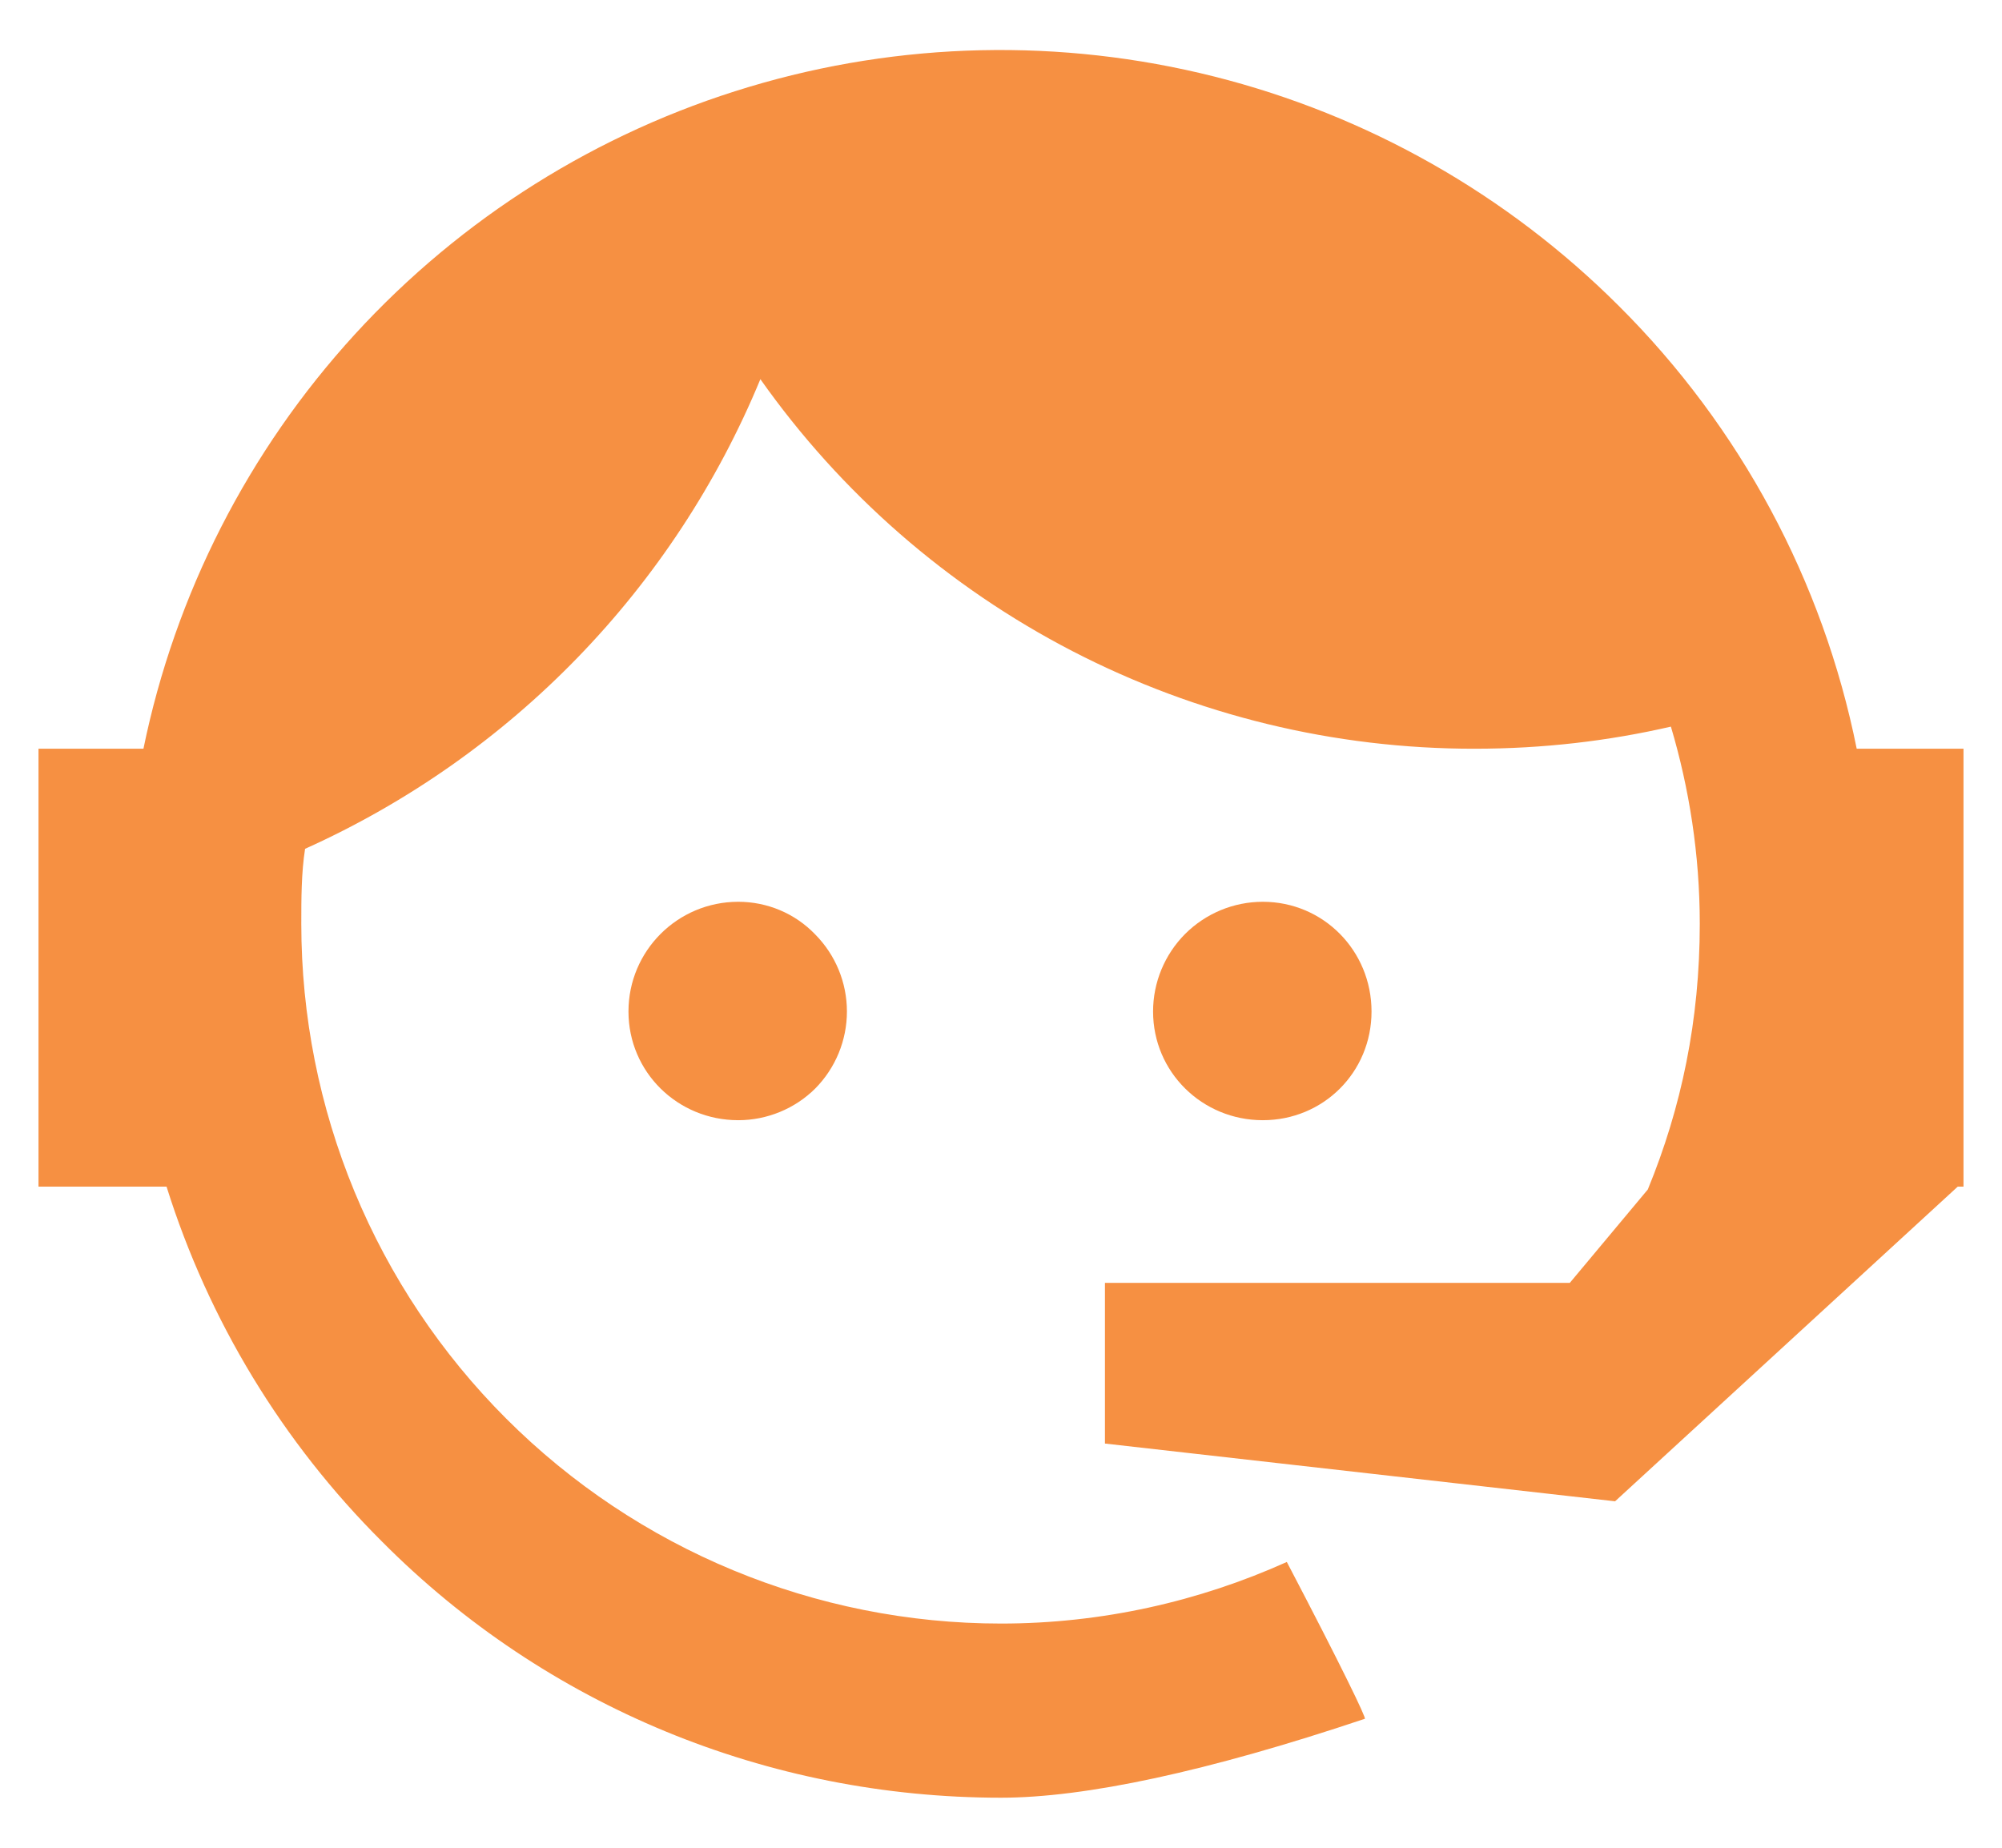 <svg width="26" height="24" viewBox="0 0 26 24" fill="none" xmlns="http://www.w3.org/2000/svg">
<path d="M21.4 15.45C21.837 14.388 22.075 13.25 22.075 12C22.075 11.1 21.938 10.238 21.7 9.438C20.887 9.625 20.038 9.725 19.15 9.725C17.332 9.727 15.541 9.292 13.927 8.457C12.313 7.622 10.923 6.41 9.875 4.925C8.754 7.638 6.639 9.82 3.962 11.025C3.913 11.338 3.913 11.675 3.913 12C3.913 13.194 4.148 14.376 4.604 15.478C5.061 16.581 5.73 17.582 6.574 18.426C8.278 20.13 10.59 21.088 13 21.088C14.312 21.088 15.575 20.8 16.712 20.288C17.425 21.65 17.75 22.325 17.725 22.325C15.675 23.013 14.088 23.35 13 23.35C9.975 23.35 7.088 22.163 4.963 20.025C3.67 18.737 2.709 17.154 2.163 15.413H0.5V9.725H1.863C2.275 7.716 3.224 5.856 4.609 4.342C5.994 2.829 7.762 1.718 9.727 1.129C11.692 0.539 13.779 0.493 15.769 0.994C17.758 1.495 19.574 2.525 21.025 3.975C22.6 5.544 23.675 7.545 24.113 9.725H25.5V15.413H25.425L20.975 19.5L14.35 18.75V16.663H20.387L21.4 15.45ZM9.588 11.713C9.963 11.713 10.325 11.863 10.588 12.138C10.851 12.404 10.999 12.763 10.999 13.138C10.999 13.512 10.851 13.872 10.588 14.138C10.325 14.4 9.963 14.55 9.588 14.55C8.8 14.55 8.162 13.925 8.162 13.138C8.162 12.35 8.8 11.713 9.588 11.713ZM16.4 11.713C17.188 11.713 17.812 12.35 17.812 13.138C17.812 13.925 17.188 14.55 16.4 14.55C15.613 14.55 14.975 13.925 14.975 13.138C14.975 12.76 15.125 12.398 15.392 12.13C15.66 11.863 16.022 11.713 16.4 11.713Z" fill="#F37413" fill-opacity="0.8"/>
</svg>
